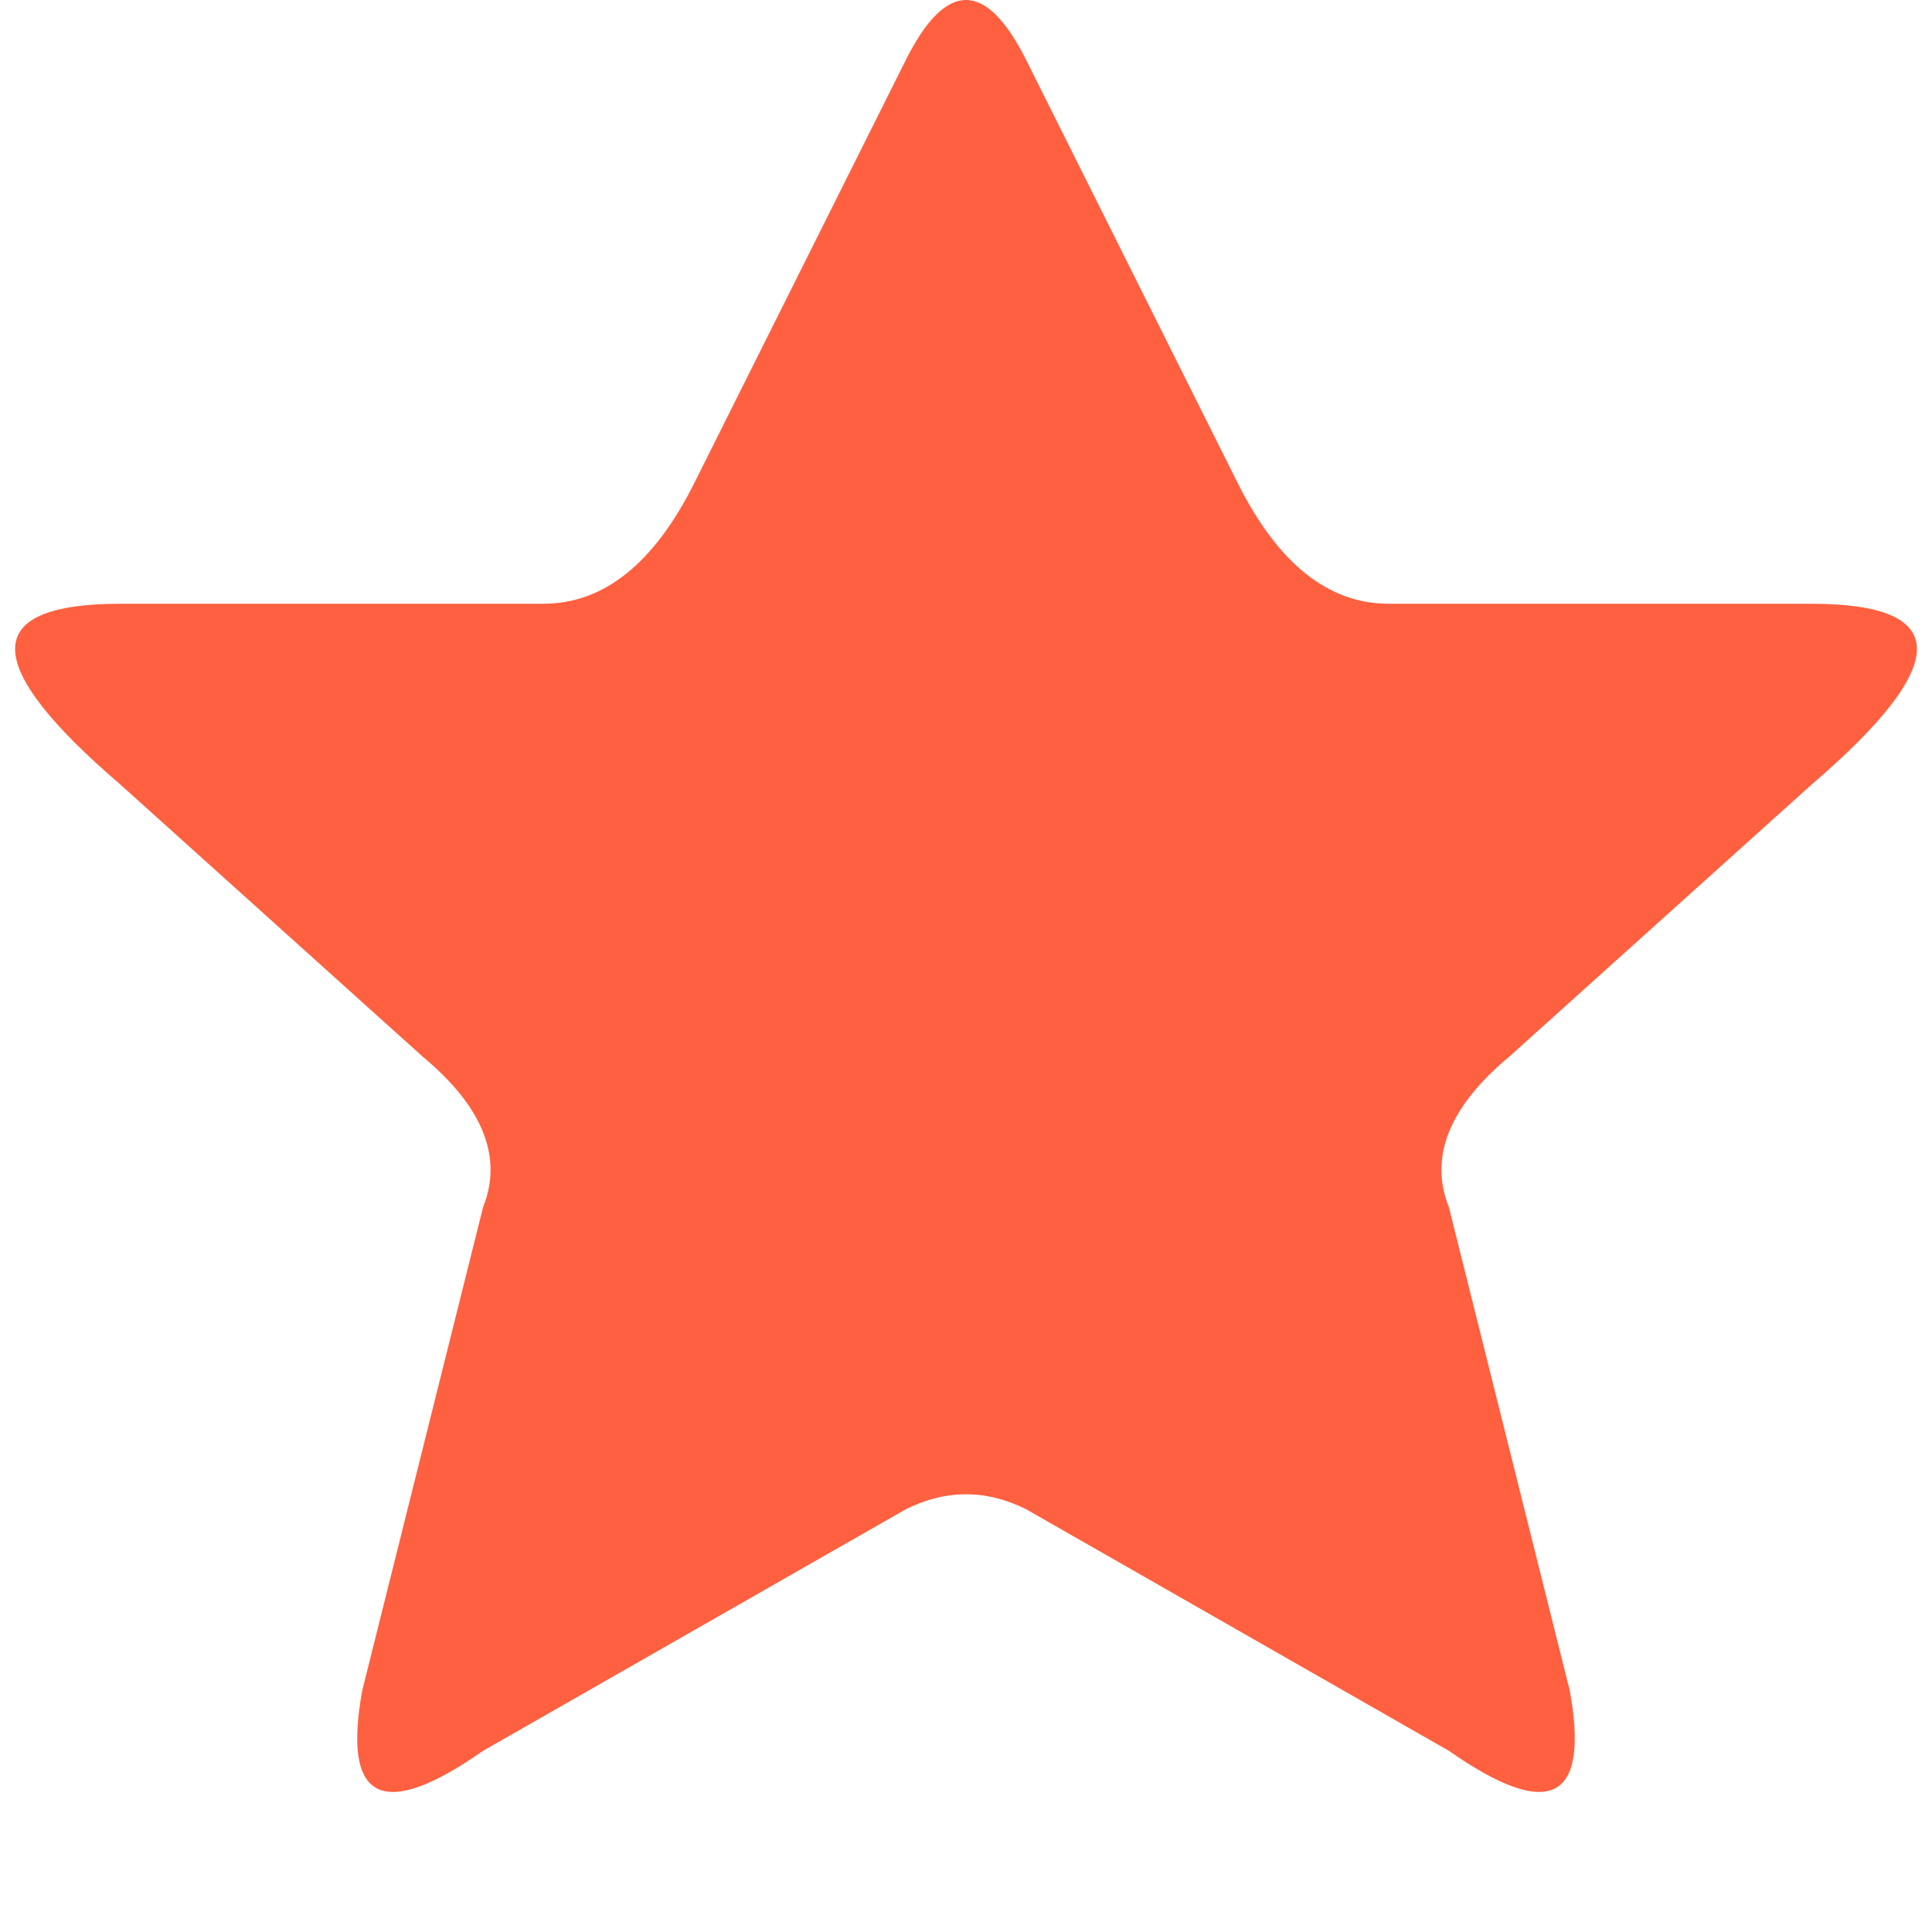 <svg viewBox="0 0 16 16" width="16" height="16" xmlns="http://www.w3.org/2000/svg" fill="#ff6040" fill-opacity="1">
  <path d="M8.5.5 10.25 4Q10.75 5 11.5 5L15 5Q16.75 5 15 6.5L12.5 8.75Q11.75 9.375 12 10L13 14Q13.25 15.375 12 14.5L8.5 12.5Q8 12.25 7.5 12.5L4 14.5Q2.75 15.375 3 14L4 10Q4.25 9.375 3.5 8.75L1 6.5Q-.75 5 1 5L4.5 5Q5.25 5 5.75 4L7.5.5Q8-.5 8.5.5"></path>
</svg>
